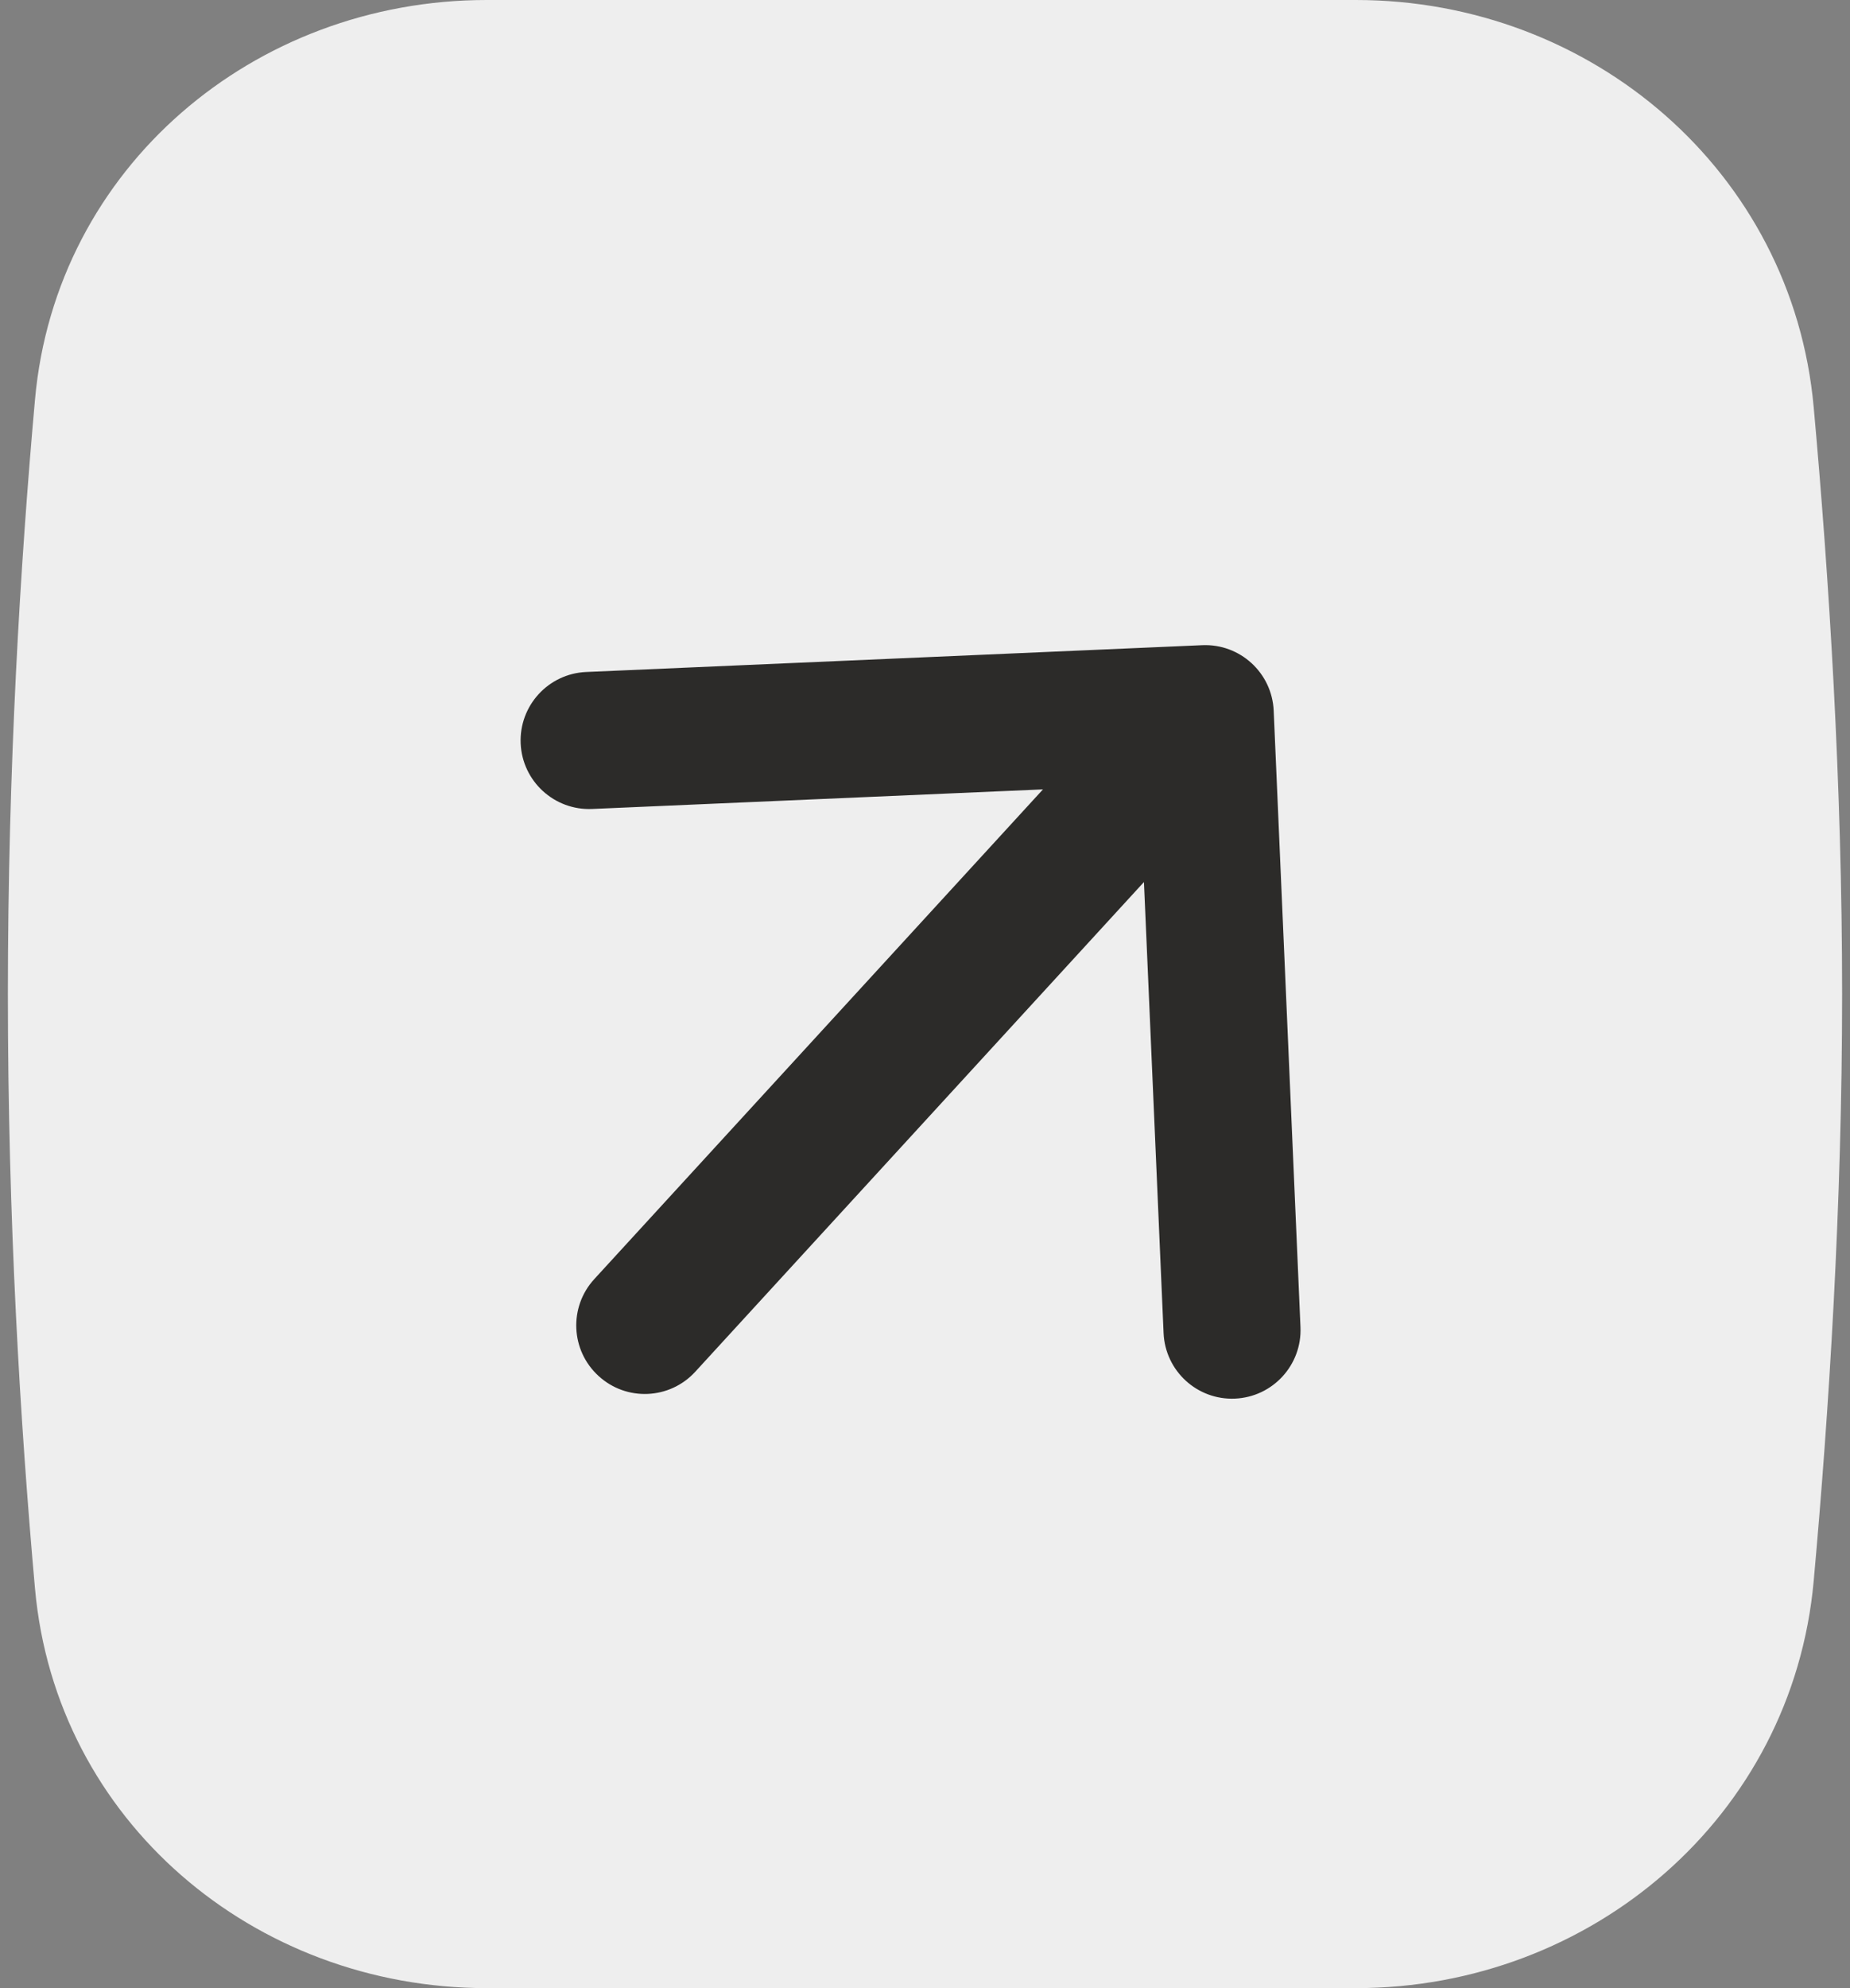 <svg width="27" height="29" viewBox="0 0 27 29" fill="none" xmlns="http://www.w3.org/2000/svg">
<rect x="0" y="0" width="27" height="29" fill="#808080" stroke="none"/>
<path d="M0.511 5.826C0.815 2.443 3.707 0 7.104 0H19.788C23.232 0 26.16 2.507 26.47 5.938C26.694 8.413 26.885 11.425 26.885 14.5C26.885 17.576 26.694 20.587 26.47 23.062C26.16 26.493 23.232 29 19.788 29H7.104C3.707 29 0.815 26.557 0.511 23.174C0.296 20.776 0.115 17.788 0.115 14.5C0.115 11.212 0.296 8.224 0.511 5.826Z" fill="#EEEEEE"/>
<path d="M8.673 18.658C8.3 19.065 8.327 19.697 8.735 20.07C9.142 20.444 9.774 20.416 10.147 20.009L8.673 18.658ZM18.589 10.367C18.565 9.815 18.098 9.387 17.546 9.411L8.555 9.802C8.003 9.826 7.575 10.293 7.599 10.845C7.623 11.396 8.09 11.824 8.642 11.8L16.634 11.453L16.982 19.445C17.006 19.997 17.472 20.425 18.024 20.401C18.576 20.377 19.004 19.91 18.98 19.358L18.589 10.367ZM10.147 20.009L18.327 11.086L16.853 9.735L8.673 18.658L10.147 20.009Z" fill="#2C2B29"/>
</svg>
